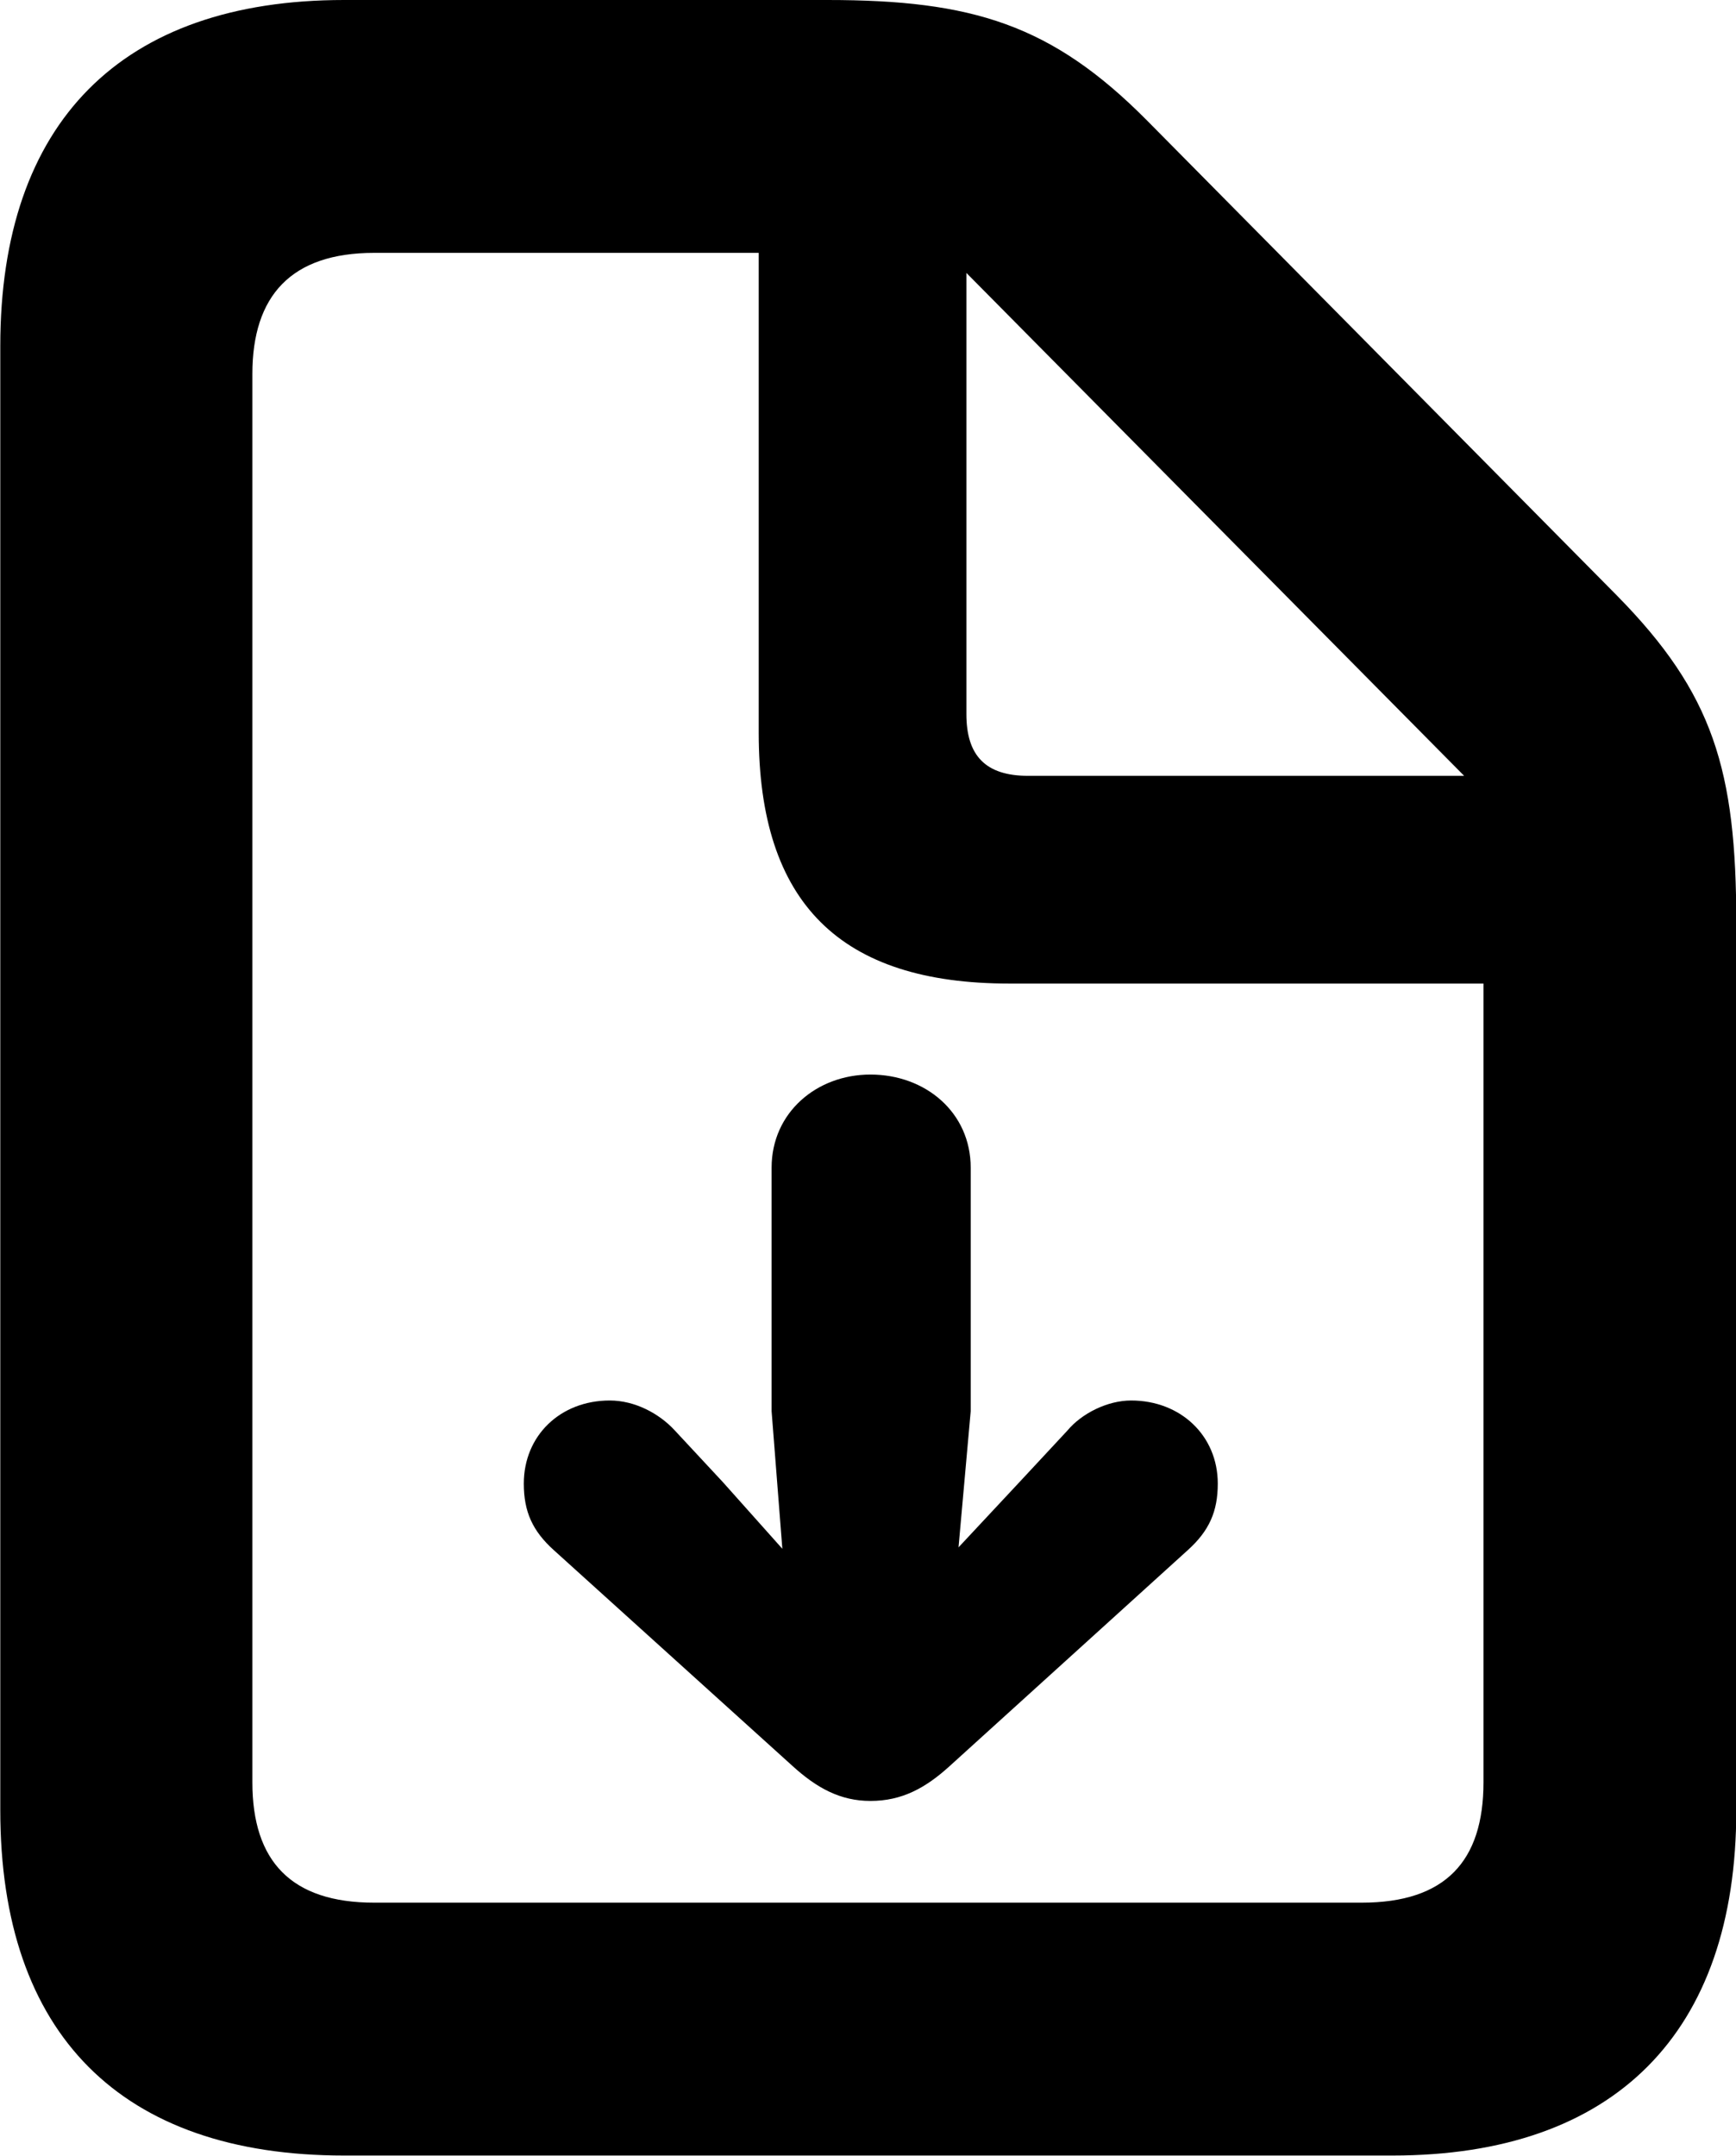 <?xml version="1.0" encoding="UTF-8"?>
<svg xmlns="http://www.w3.org/2000/svg" viewBox="0 0 24.24 30.092" width="24.24" height="30.092" fill="currentColor">
  <path d="M4.804 30.09H19.444C22.544 30.09 24.244 28.38 24.244 25.27V12.88C24.244 10.75 23.924 9.68 22.574 8.31L16.014 1.68C14.684 0.34 13.574 0 11.554 0H4.804C1.694 0 0.004 1.71 0.004 4.83V25.27C0.004 28.4 1.694 30.09 4.804 30.09ZM5.224 26.56C4.064 26.56 3.524 25.98 3.524 24.88V5.22C3.524 4.13 4.064 3.53 5.224 3.53H10.594V10.23C10.594 12.61 11.734 13.73 14.094 13.73H20.714V24.88C20.714 25.98 20.184 26.56 19.014 26.56ZM14.354 10.83C13.764 10.83 13.494 10.55 13.494 9.97V3.81L20.444 10.83ZM8.514 19.55C7.824 19.55 7.314 20.04 7.314 20.71C7.314 21.1 7.434 21.37 7.734 21.64L11.064 24.65C11.404 24.96 11.734 25.14 12.154 25.14C12.594 25.14 12.924 24.96 13.264 24.65L16.584 21.64C16.884 21.37 17.004 21.1 17.004 20.71C17.004 20.04 16.484 19.55 15.794 19.55C15.464 19.55 15.104 19.73 14.904 19.97L14.234 20.69L13.384 21.6L13.554 19.7V16.3C13.554 15.53 12.924 15 12.154 15C11.404 15 10.774 15.53 10.774 16.3V19.7L10.924 21.62L10.094 20.69L9.424 19.97C9.204 19.73 8.864 19.55 8.514 19.55Z"/>
</svg>
